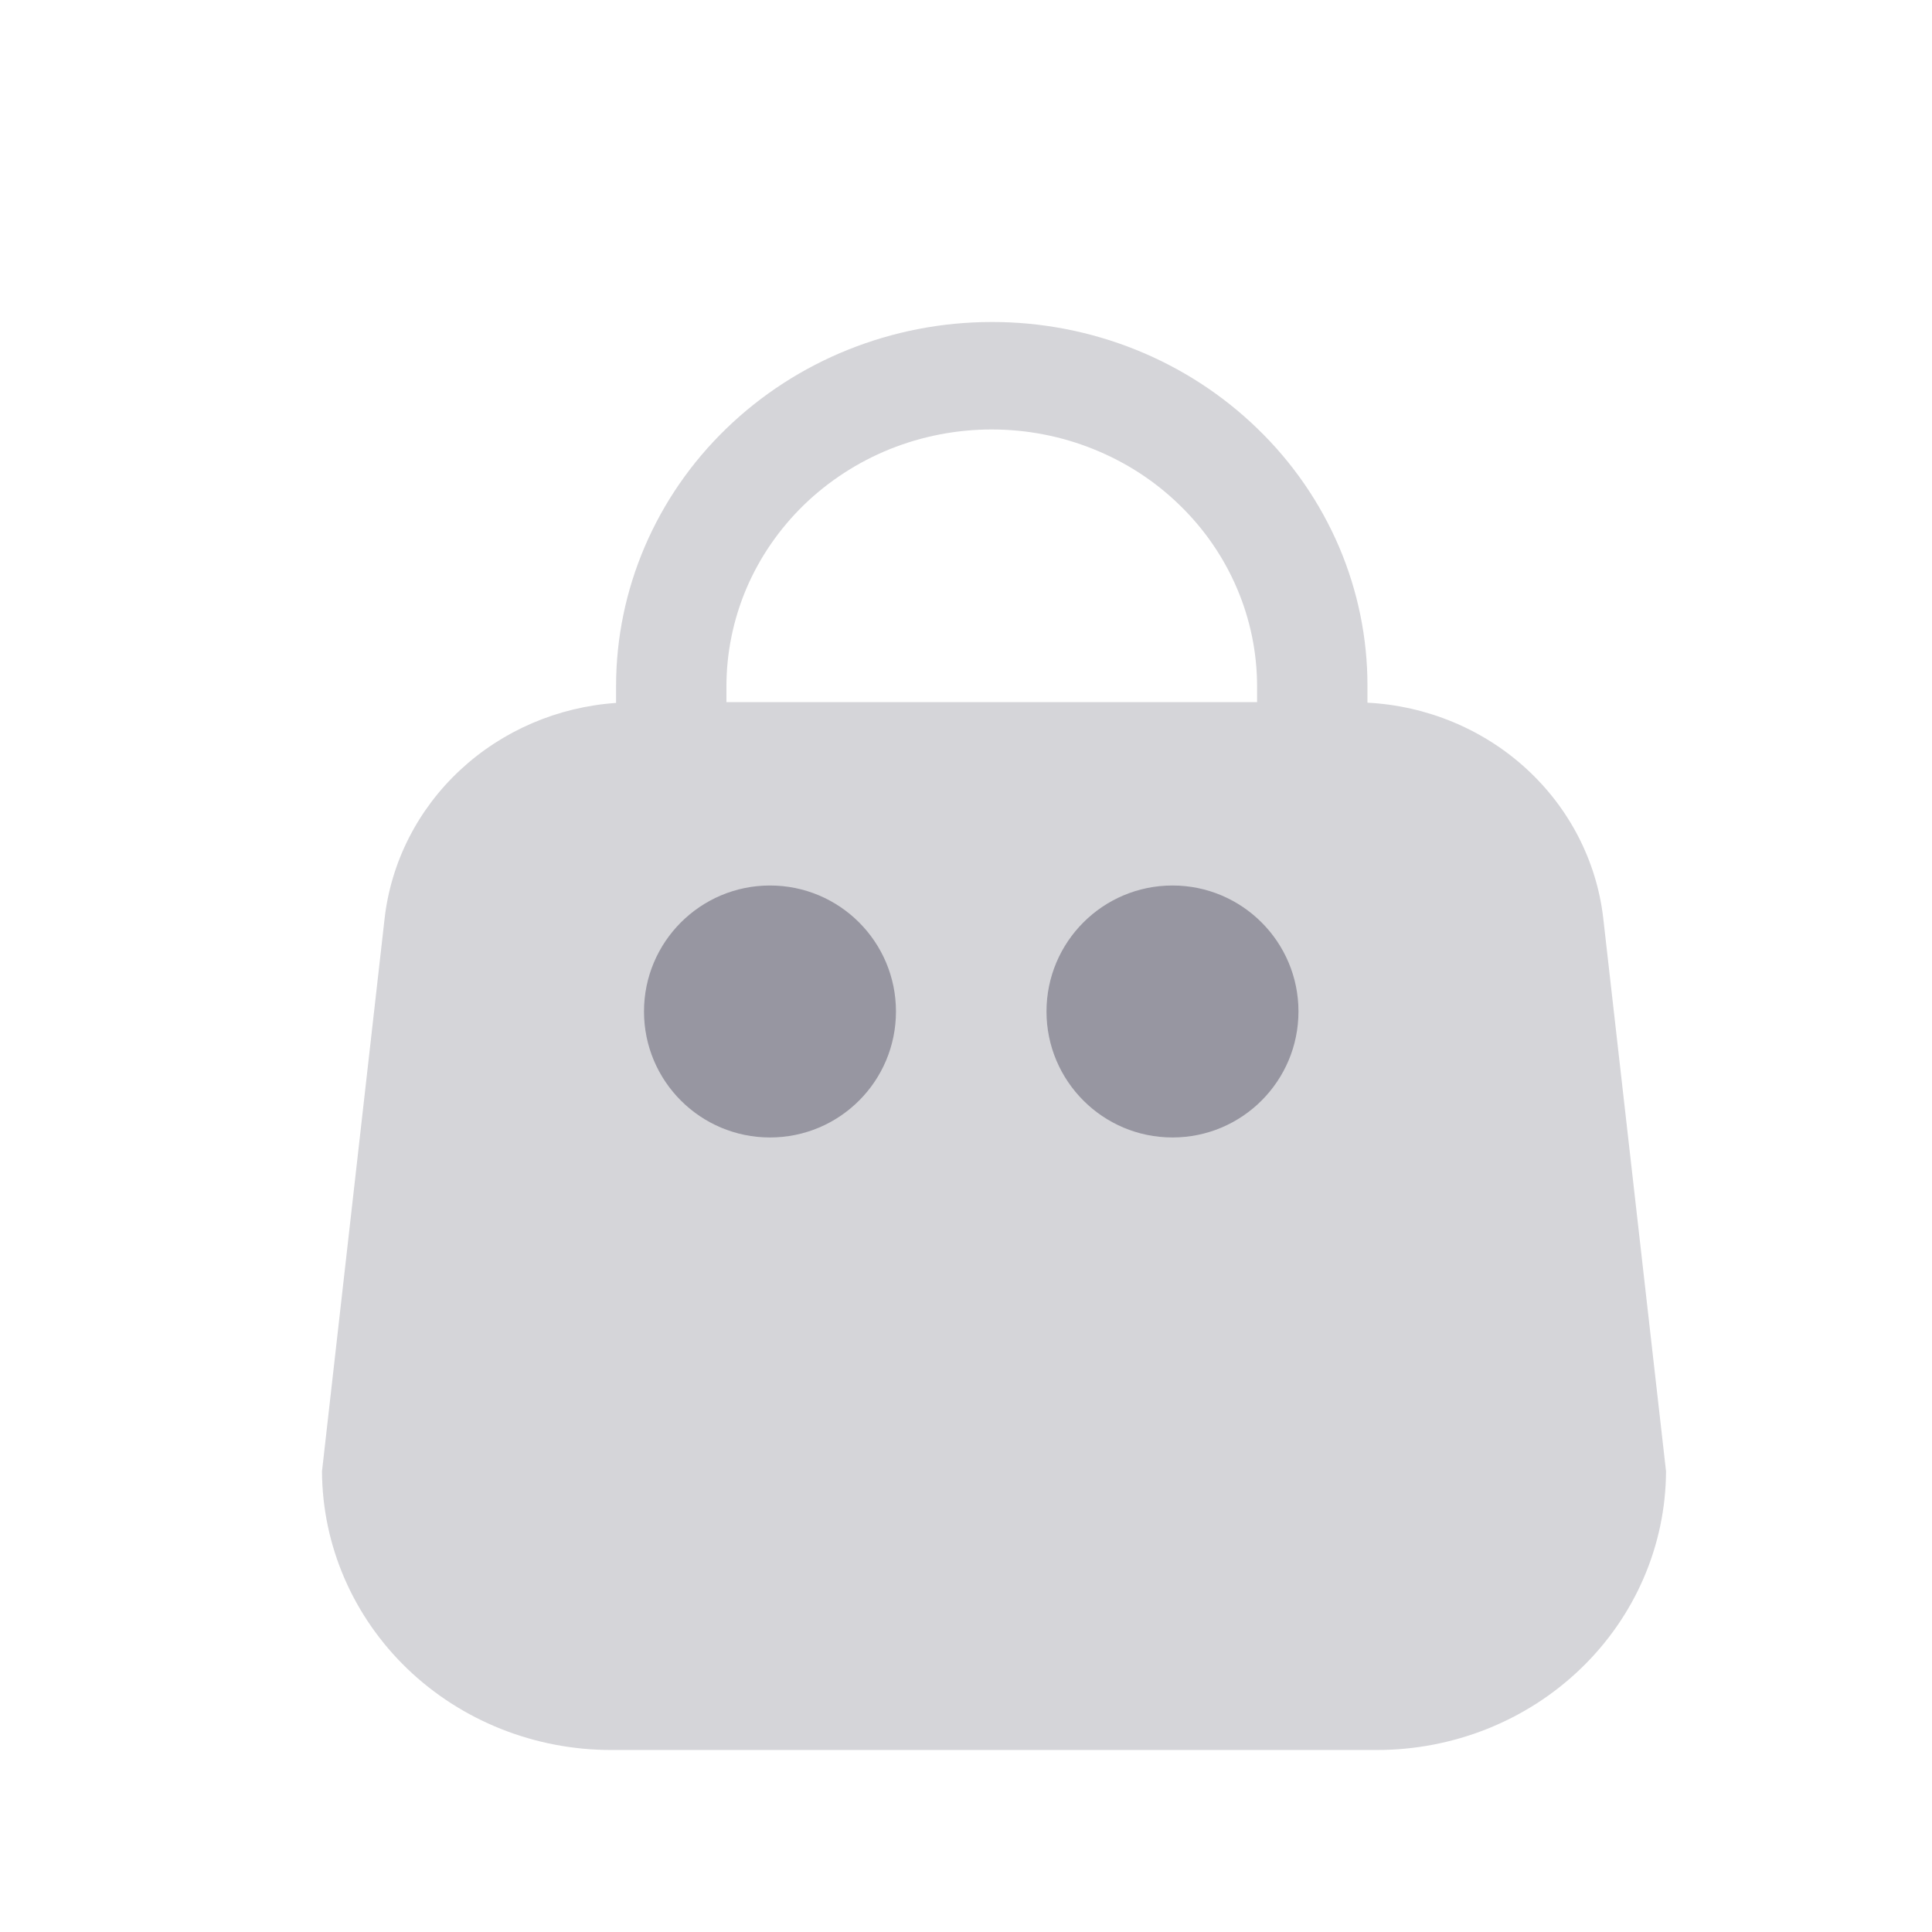 <svg width="24" height="24" viewBox="0 0 24 24" fill="none" xmlns="http://www.w3.org/2000/svg">
<path d="M19.916 11.405C19.834 10.696 19.494 10.037 18.958 9.547C18.422 9.057 17.723 8.767 16.987 8.729V8.52C16.988 7.926 16.867 7.338 16.633 6.79C16.398 6.242 16.054 5.743 15.62 5.324C15.187 4.904 14.672 4.57 14.106 4.343C13.54 4.116 12.933 3.999 12.32 4C11.082 4 9.896 4.477 9.021 5.325C8.146 6.172 7.654 7.322 7.653 8.521V8.732C6.927 8.782 6.241 9.077 5.716 9.566C5.191 10.054 4.859 10.706 4.778 11.407L4 18.277C4.004 19.198 4.385 20.08 5.059 20.729C5.734 21.378 6.647 21.741 7.598 21.739H17.098C18.049 21.741 18.962 21.378 19.636 20.729C20.311 20.08 20.692 19.198 20.696 18.277L19.916 11.405ZM9.024 8.528C9.024 8.109 9.109 7.694 9.274 7.306C9.44 6.919 9.683 6.567 9.989 6.27C10.295 5.974 10.658 5.739 11.057 5.578C11.457 5.418 11.886 5.335 12.319 5.335C12.752 5.335 13.18 5.417 13.58 5.578C13.98 5.738 14.344 5.973 14.649 6.27C14.956 6.566 15.199 6.918 15.365 7.306C15.531 7.693 15.616 8.109 15.616 8.528V8.722H9.024V8.528ZM9.674 13.225C9.565 13.225 9.457 13.204 9.357 13.164C9.256 13.124 9.165 13.064 9.088 12.99C9.011 12.915 8.95 12.827 8.909 12.73C8.867 12.632 8.846 12.528 8.846 12.423C8.846 12.317 8.867 12.213 8.909 12.116C8.95 12.018 9.011 11.93 9.088 11.855C9.165 11.781 9.256 11.722 9.357 11.681C9.457 11.641 9.565 11.62 9.674 11.621C9.783 11.62 9.891 11.641 9.991 11.681C10.092 11.721 10.183 11.78 10.261 11.855C10.338 11.929 10.399 12.018 10.441 12.115C10.483 12.213 10.504 12.317 10.504 12.423C10.504 12.528 10.483 12.633 10.441 12.73C10.399 12.827 10.338 12.916 10.261 12.99C10.183 13.065 10.092 13.124 9.991 13.164C9.891 13.204 9.783 13.225 9.674 13.225ZM15.024 13.225C14.915 13.225 14.807 13.204 14.706 13.164C14.606 13.124 14.514 13.065 14.437 12.99C14.36 12.916 14.299 12.827 14.257 12.73C14.215 12.633 14.194 12.528 14.193 12.423C14.194 12.317 14.215 12.213 14.257 12.115C14.299 12.018 14.36 11.929 14.437 11.855C14.514 11.78 14.606 11.721 14.706 11.681C14.807 11.641 14.915 11.62 15.024 11.621C15.133 11.62 15.24 11.641 15.341 11.681C15.441 11.722 15.533 11.781 15.609 11.855C15.686 11.93 15.747 12.018 15.789 12.116C15.83 12.213 15.852 12.317 15.852 12.423C15.852 12.528 15.83 12.632 15.789 12.73C15.747 12.827 15.686 12.915 15.609 12.99C15.533 13.064 15.441 13.124 15.341 13.164C15.24 13.204 15.133 13.225 15.024 13.225Z" fill="#D5D5D9"/>
<path d="M11.13 12.565C11.13 13.43 10.43 14.13 9.565 14.13C8.701 14.13 8 13.43 8 12.565C8 11.701 8.701 11 9.565 11C10.43 11 11.13 11.701 11.13 12.565Z" fill="#9796A1"/>
<circle cx="14.565" cy="12.565" r="1.565" fill="#9796A1"/>
</svg>
